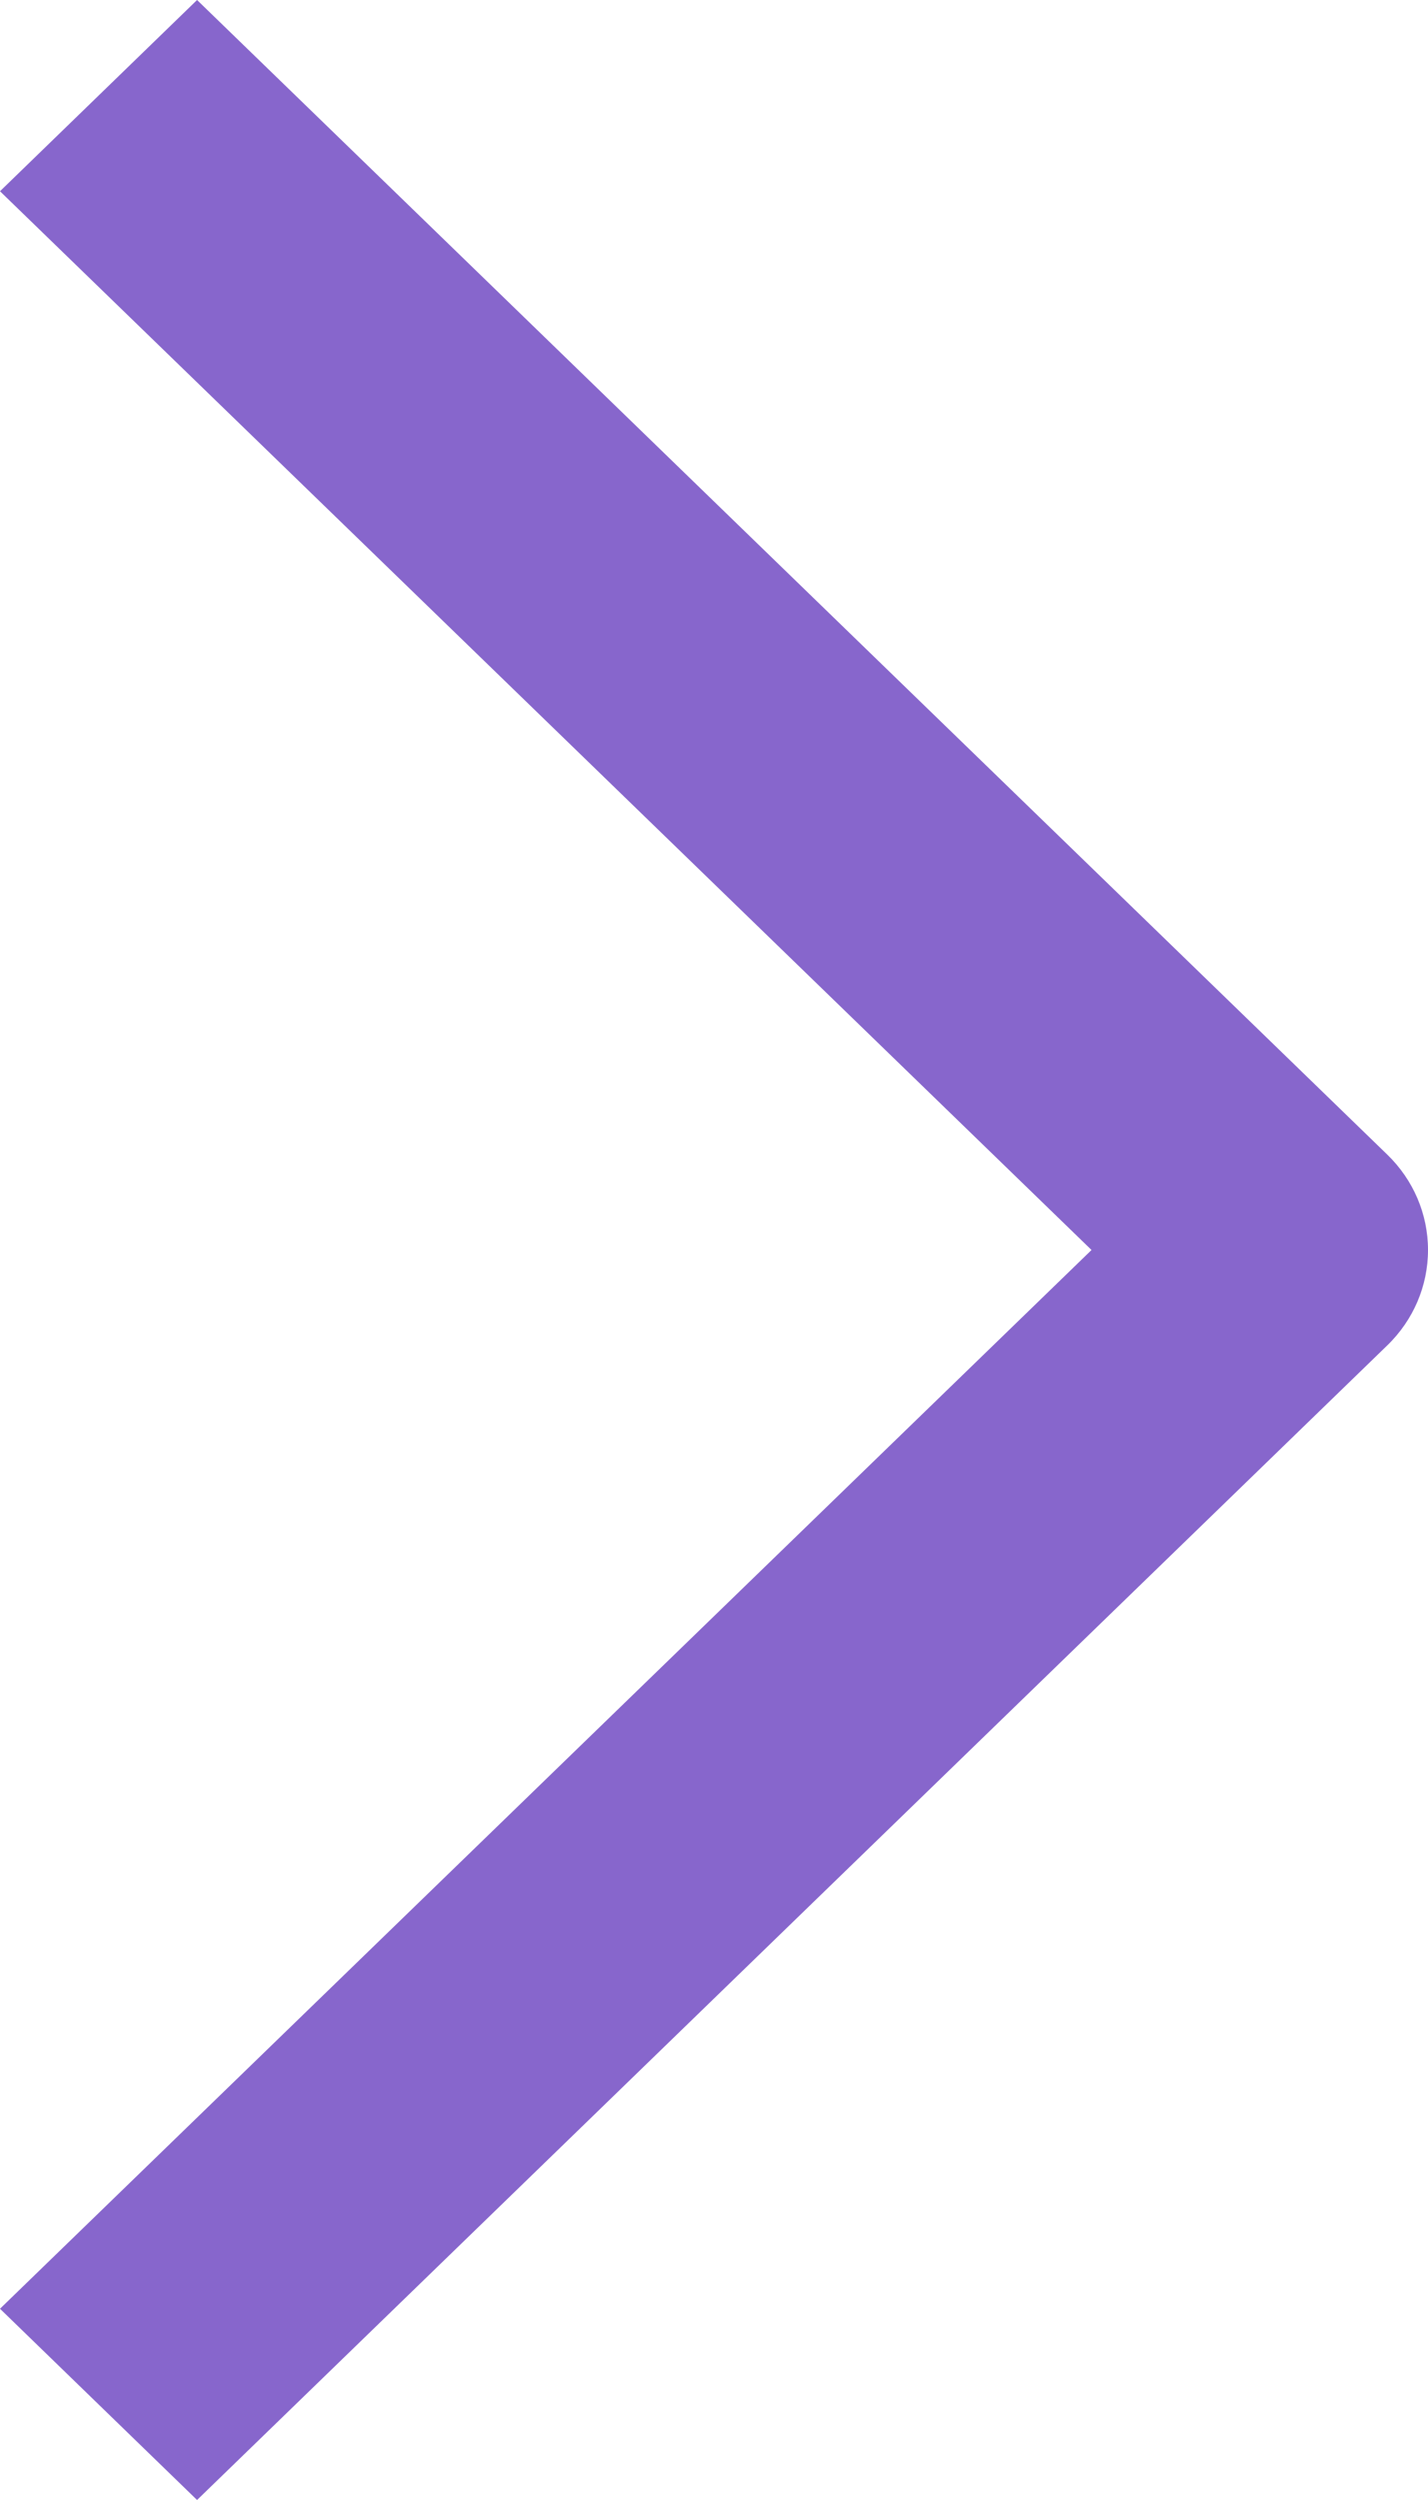 <svg width="8" height="14" viewBox="0 0 8 14" fill="none" xmlns="http://www.w3.org/2000/svg">
<path d="M1.104 14L0 12.929L6.115 7L0 1.071L1.104 0L7.771 6.465C7.918 6.607 8 6.799 8 7C8 7.201 7.918 7.393 7.771 7.535L1.104 14Z" fill="#8766CC"/>
</svg>
